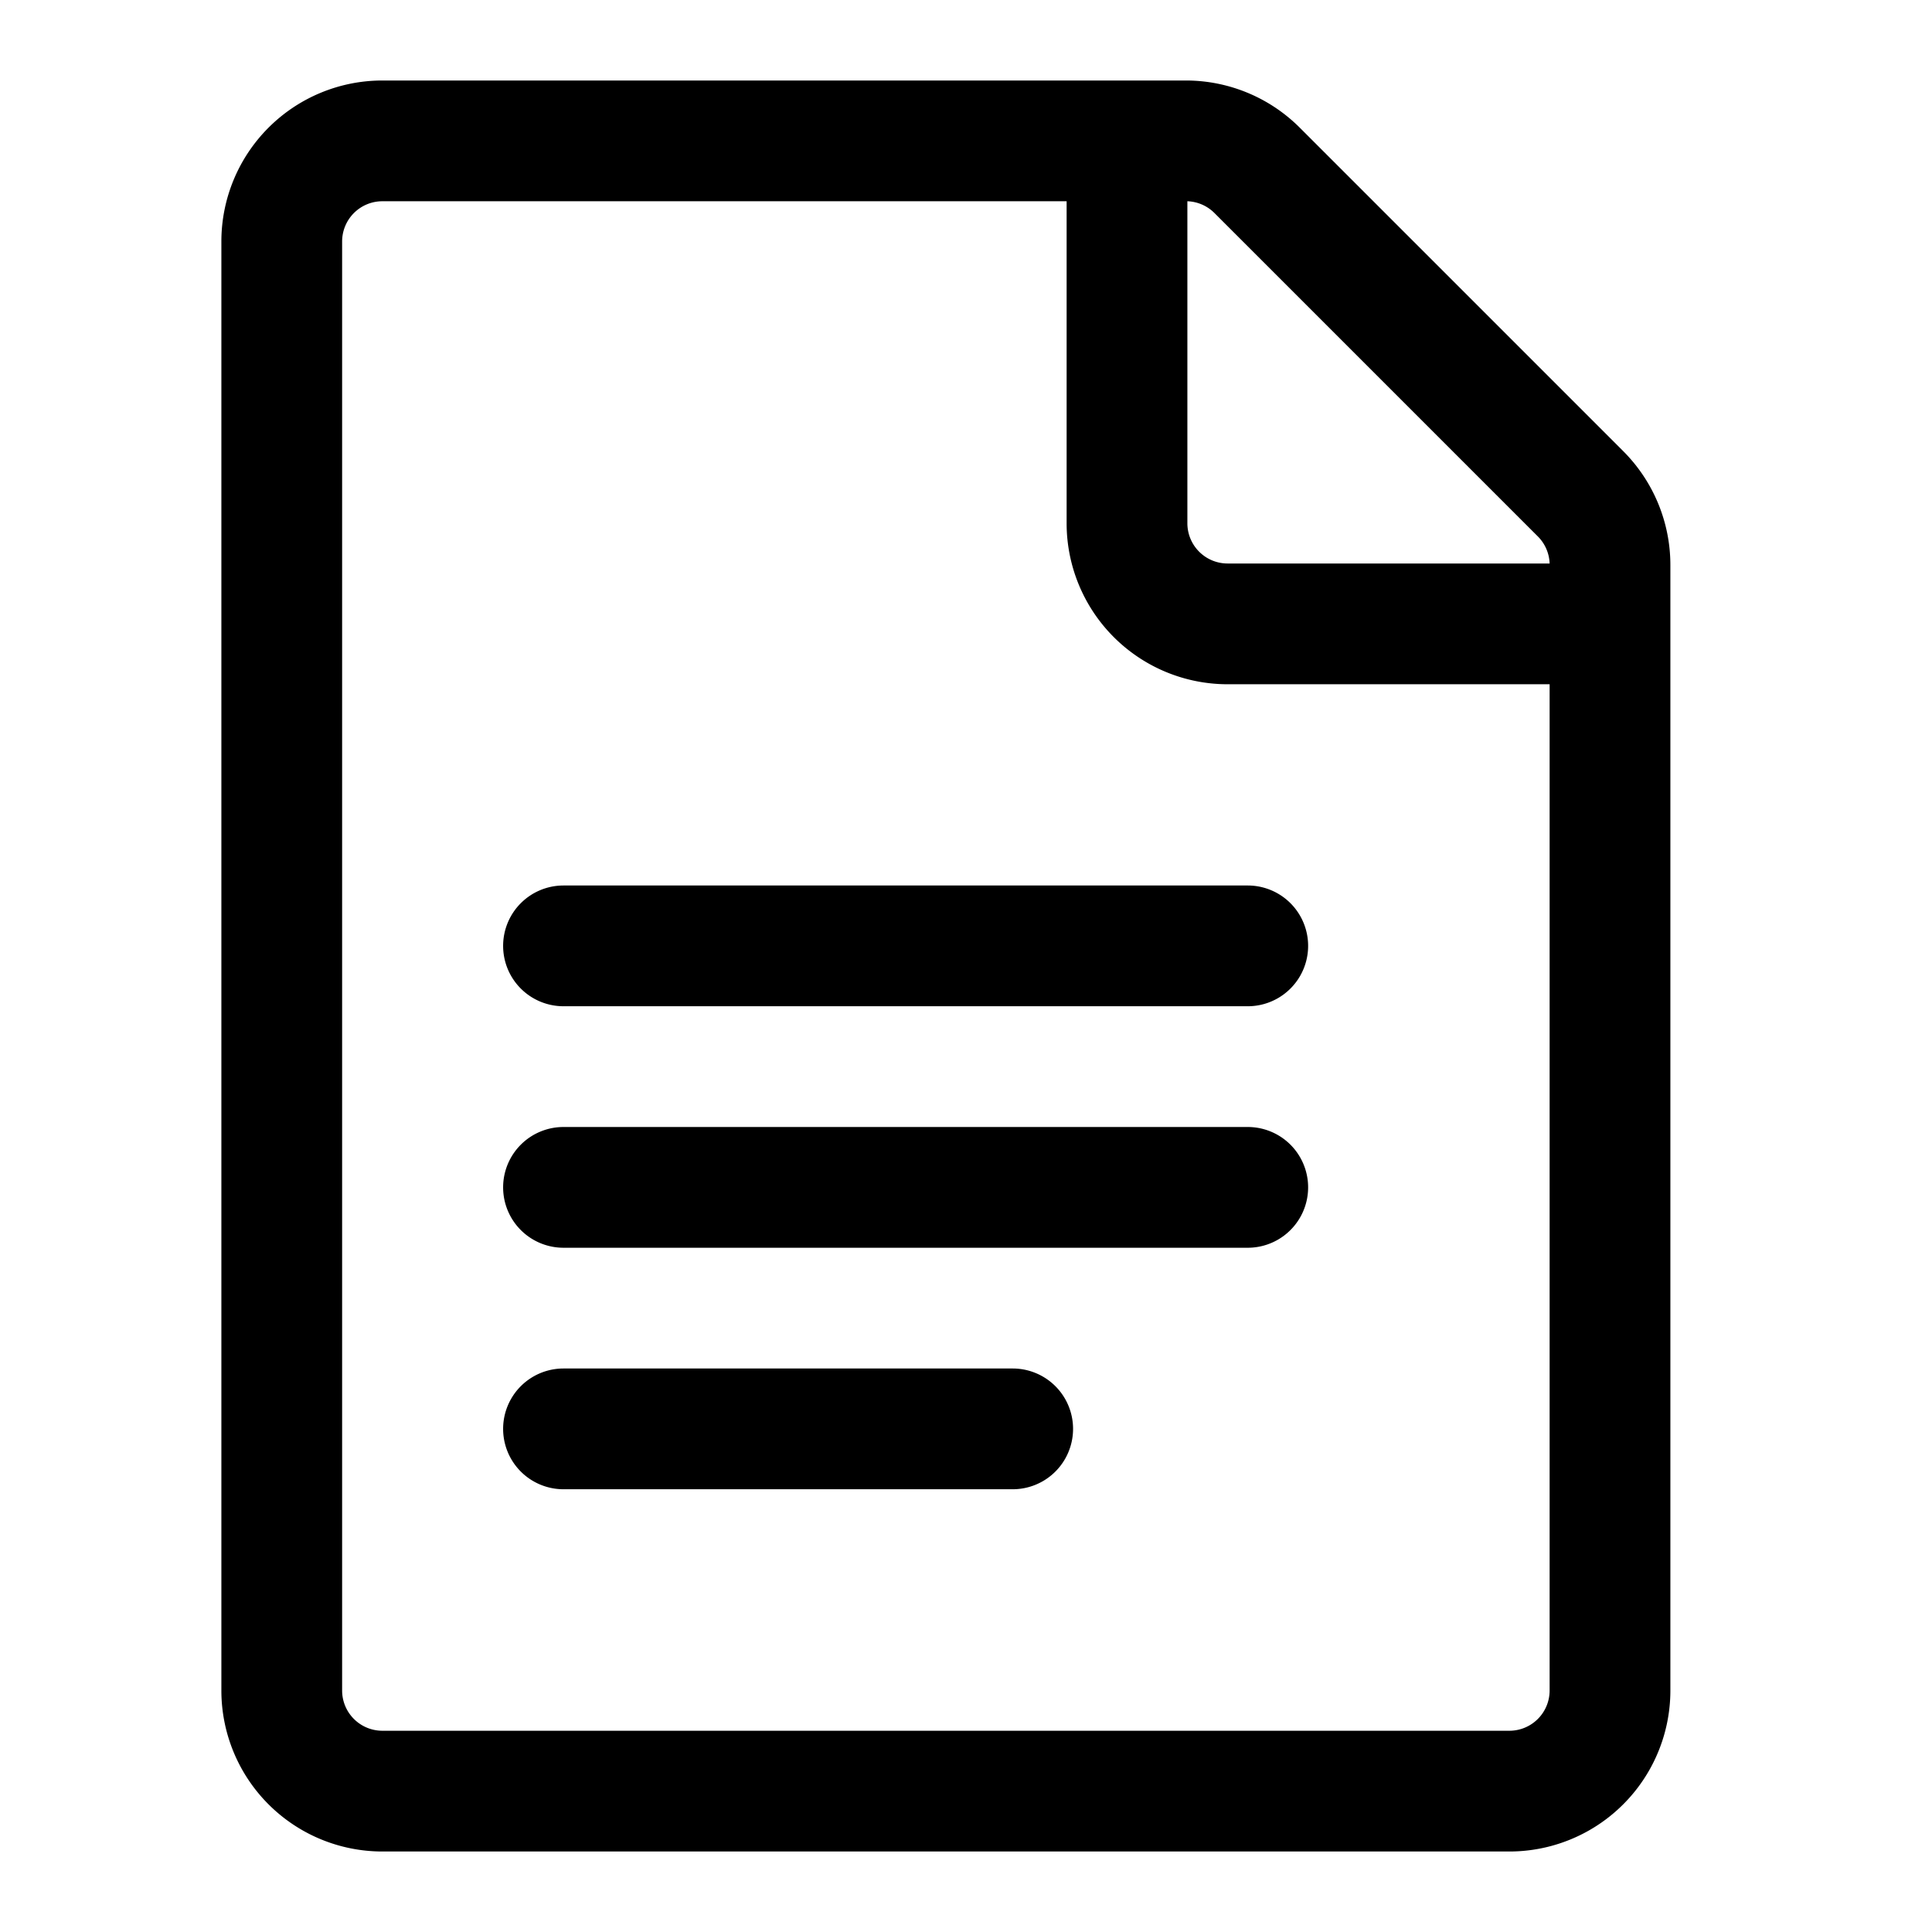 <svg xmlns="http://www.w3.org/2000/svg" width="24" height="24"><path d="M6.25 11.75A.75.75 0 017 11h8.5a.75.75 0 010 1.5H7a.75.75 0 01-.75-.75zm0 3A.75.75 0 017 14h8.5a.75.75 0 010 1.5H7a.75.75 0 01-.75-.75zM7 17a.75.75 0 000 1.5h5.58a.75.75 0 000-1.5H7z"/><path fill-rule="evenodd" d="M4.75 2.5a.5.5 0 00-.5.5v18a.5.5 0 00.5.5h14a.5.5 0 00.5-.5V8.5h-4a2 2 0 01-2-2v-4h-8.5zm10 0v4a.5.5 0 00.5.5h4a.5.5 0 00-.146-.336l-4.018-4.018a.5.5 0 00-.336-.146zm-12 .5a2 2 0 012-2h9.982a2 2 0 011.414.586l4.018 4.018a2 2 0 01.586 1.414V21a2 2 0 01-2 2h-14a2 2 0 01-2-2V3z"/></svg>